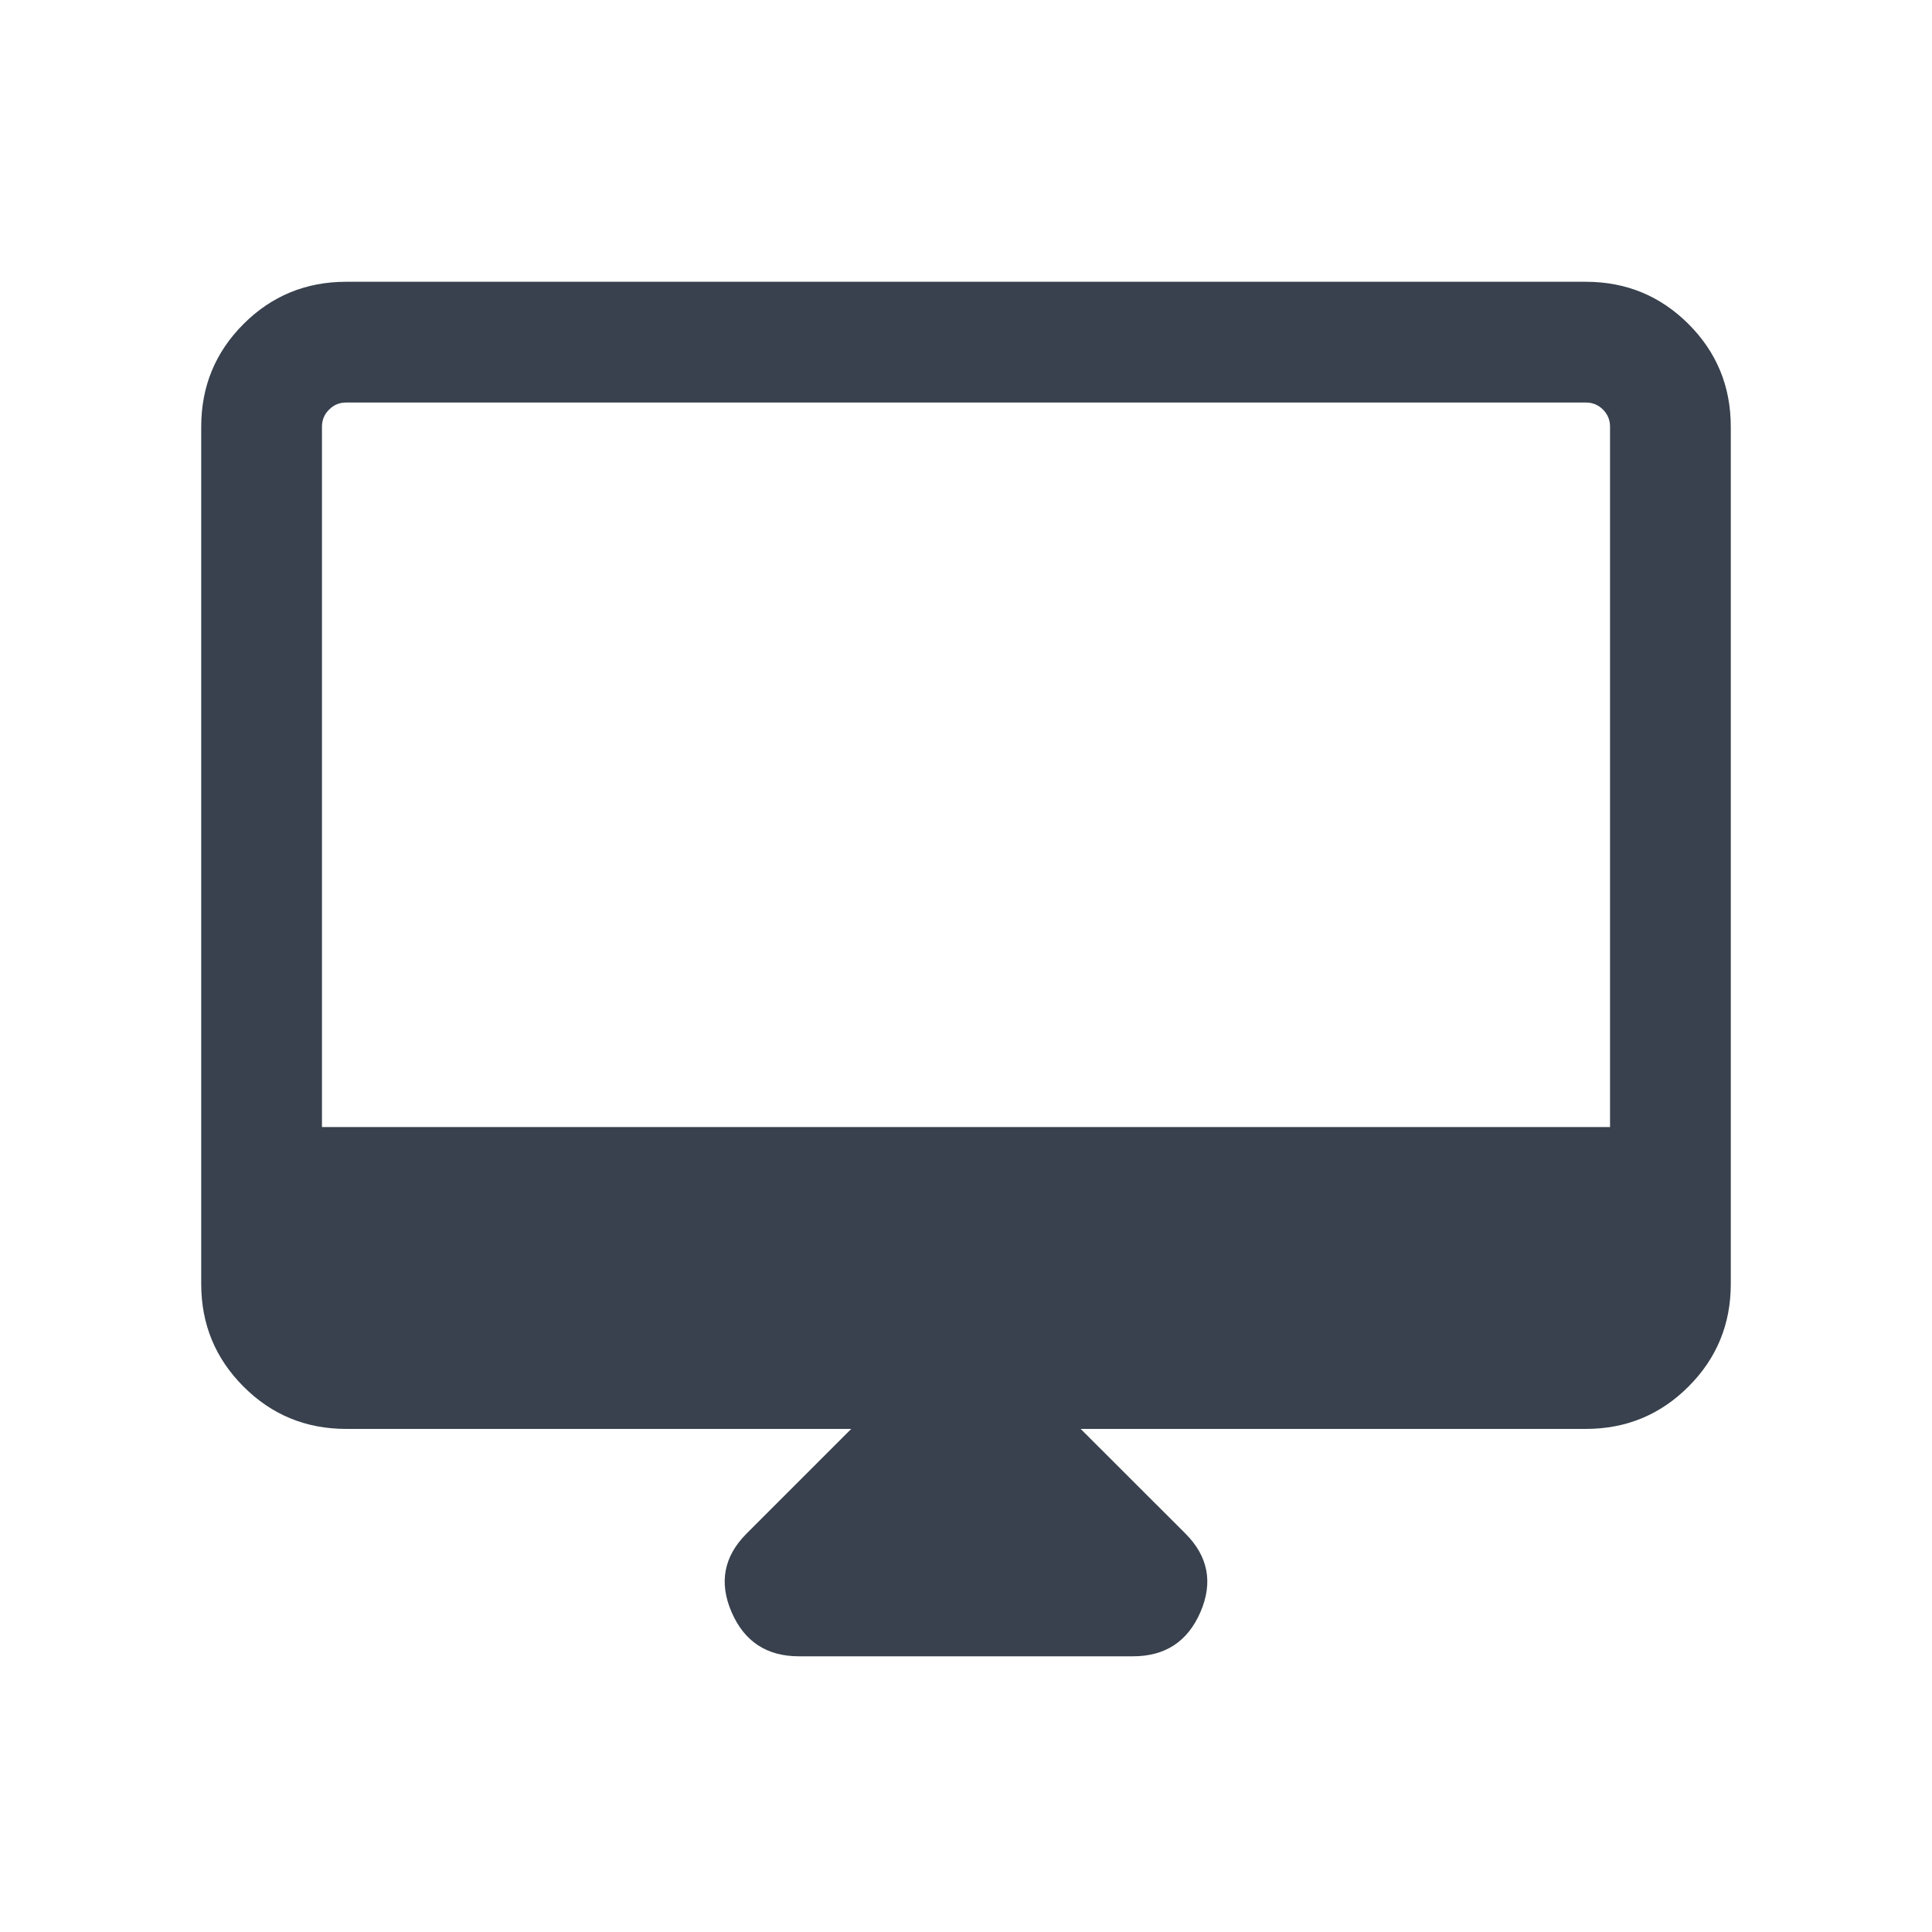 <svg width="20" height="20" viewBox="0 0 20 20" fill="none" xmlns="http://www.w3.org/2000/svg">
<mask id="mask0_5_4489" style="mask-type:alpha" maskUnits="userSpaceOnUse" x="0" y="0" width="20" height="20">
<rect width="20" height="20" fill="#D9D9D9"/>
</mask>
<g mask="url(#mask0_5_4489)">
<path d="M8.271 17.146C7.937 17.146 7.705 16.993 7.573 16.688C7.441 16.382 7.493 16.111 7.729 15.875L8.812 14.792H3.583C3.167 14.792 2.812 14.646 2.521 14.354C2.229 14.062 2.083 13.708 2.083 13.292V4.417C2.083 4 2.229 3.646 2.521 3.354C2.812 3.063 3.167 2.917 3.583 2.917H16.417C16.833 2.917 17.187 3.063 17.479 3.354C17.771 3.646 17.917 4 17.917 4.417V13.292C17.917 13.708 17.771 14.062 17.479 14.354C17.187 14.646 16.833 14.792 16.417 14.792H11.187L12.271 15.875C12.507 16.111 12.559 16.382 12.427 16.688C12.295 16.993 12.062 17.146 11.729 17.146H8.271ZM3.333 11.667H16.667V4.417C16.667 4.347 16.642 4.288 16.594 4.24C16.545 4.191 16.486 4.167 16.417 4.167H3.583C3.514 4.167 3.455 4.191 3.407 4.24C3.358 4.288 3.333 4.347 3.333 4.417V11.667Z" fill="#38414D"/>
</g>
</svg>
